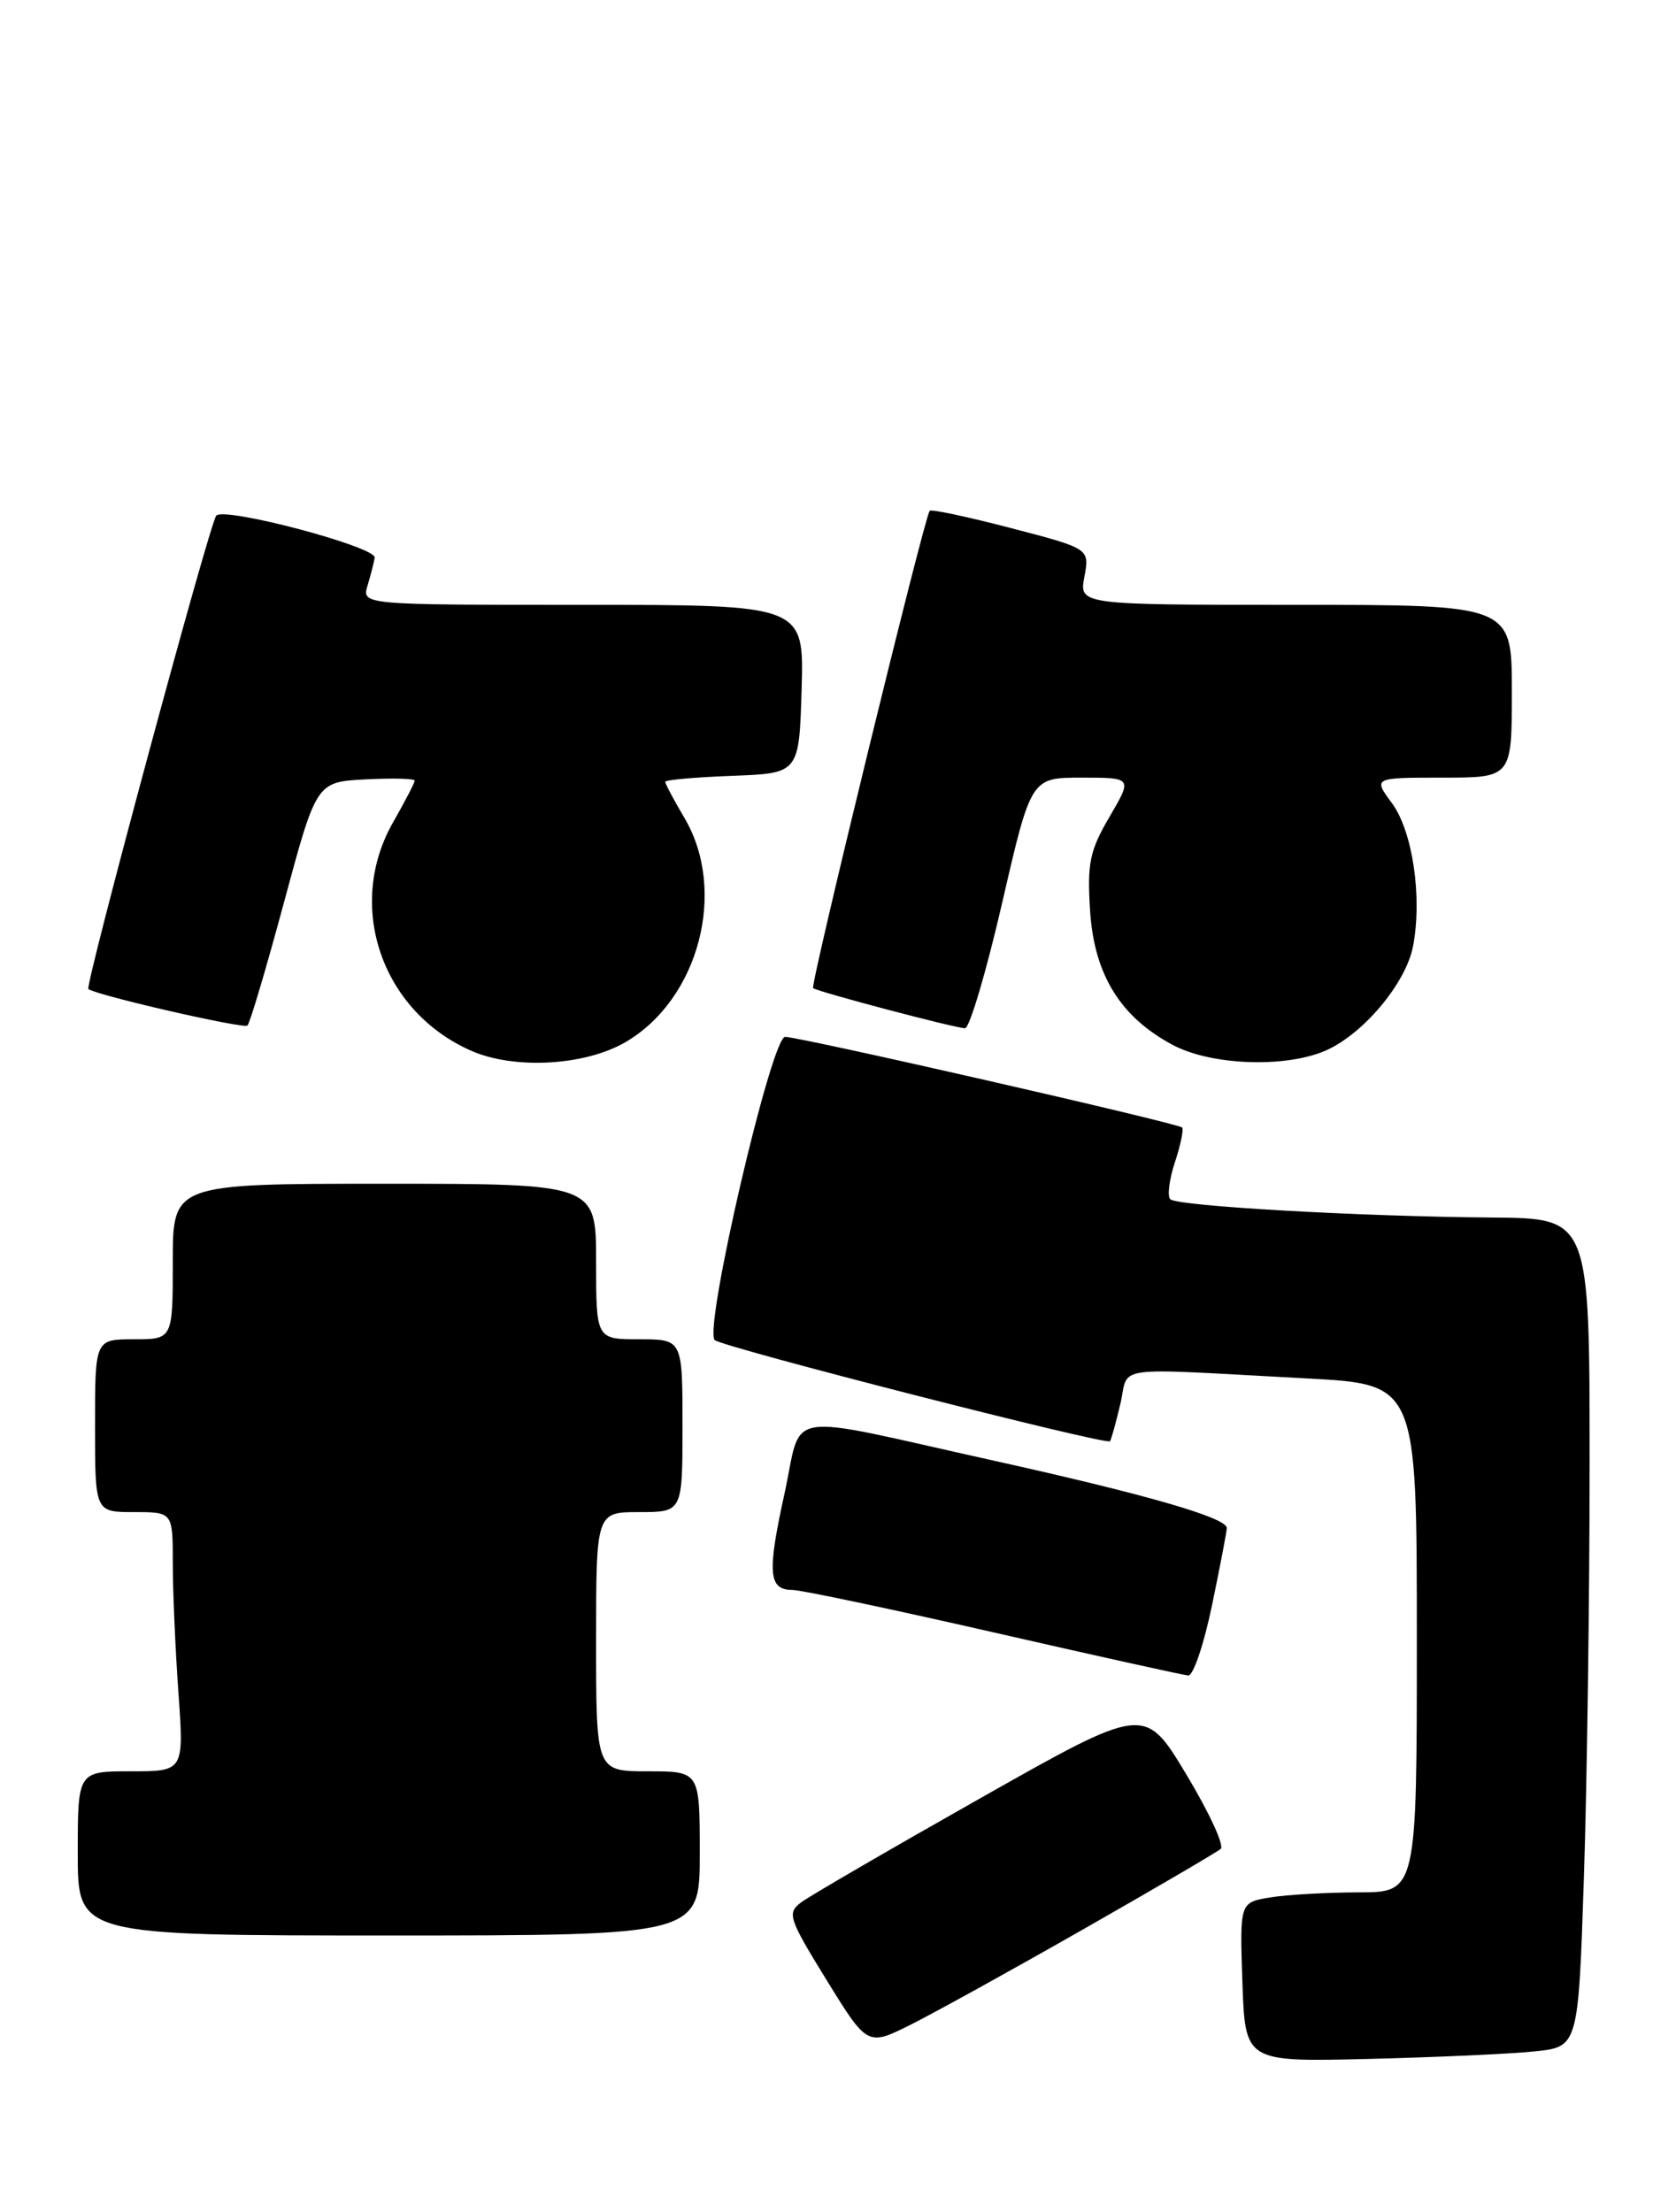<?xml version="1.0" encoding="UTF-8" standalone="no"?>
<!DOCTYPE svg PUBLIC "-//W3C//DTD SVG 1.1//EN" "http://www.w3.org/Graphics/SVG/1.1/DTD/svg11.dtd" >
<svg xmlns="http://www.w3.org/2000/svg" xmlns:xlink="http://www.w3.org/1999/xlink" version="1.1" viewBox="0 0 194 256">
 <g >
 <path fill="currentColor"
d=" M 177.59 237.42 C 182.69 236.90 182.69 236.90 183.34 217.29 C 183.70 206.50 184.00 184.93 184.00 169.34 C 184.00 141.00 184.00 141.00 172.75 140.91 C 157.36 140.79 136.26 139.59 135.46 138.79 C 135.10 138.43 135.34 136.50 136.00 134.50 C 136.66 132.50 137.03 130.70 136.83 130.49 C 136.31 129.98 92.60 120.00 90.88 120.00 C 89.28 120.00 81.42 153.85 82.73 155.09 C 83.58 155.90 128.07 167.29 128.48 166.80 C 128.62 166.64 129.16 164.70 129.68 162.50 C 130.76 157.93 128.07 158.30 151.25 159.53 C 164.00 160.20 164.00 160.20 164.00 189.60 C 164.00 219.00 164.00 219.00 157.25 219.01 C 153.54 219.02 148.93 219.28 147.00 219.60 C 143.50 220.18 143.50 220.18 143.81 229.40 C 144.13 238.63 144.13 238.63 158.31 238.29 C 166.12 238.10 174.79 237.71 177.59 237.42 Z  M 125.50 223.22 C 133.75 218.52 140.86 214.36 141.30 213.98 C 141.74 213.60 139.94 209.71 137.30 205.33 C 132.50 197.36 132.50 197.36 113.50 208.10 C 103.05 214.01 93.70 219.44 92.73 220.17 C 91.08 221.41 91.28 222.02 95.68 229.16 C 100.41 236.83 100.41 236.83 105.46 234.30 C 108.23 232.91 117.25 227.93 125.50 223.22 Z  M 81.00 214.50 C 81.00 205.00 81.00 205.00 75.00 205.00 C 69.00 205.00 69.00 205.00 69.00 190.00 C 69.00 175.00 69.00 175.00 74.00 175.00 C 79.00 175.00 79.00 175.00 79.00 165.00 C 79.00 155.00 79.00 155.00 74.00 155.00 C 69.00 155.00 69.00 155.00 69.00 146.00 C 69.00 137.00 69.00 137.00 44.50 137.00 C 20.00 137.00 20.00 137.00 20.00 146.00 C 20.00 155.00 20.00 155.00 15.50 155.00 C 11.00 155.00 11.00 155.00 11.00 165.00 C 11.00 175.00 11.00 175.00 15.50 175.00 C 20.00 175.00 20.00 175.00 20.00 180.85 C 20.00 184.06 20.29 190.81 20.65 195.85 C 21.30 205.00 21.30 205.00 15.15 205.00 C 9.00 205.00 9.00 205.00 9.00 214.50 C 9.00 224.00 9.00 224.00 45.00 224.00 C 81.00 224.00 81.00 224.00 81.00 214.50 Z  M 140.30 185.75 C 141.24 181.21 142.01 177.20 142.00 176.84 C 142.00 175.65 132.72 172.97 115.00 169.04 C 90.01 163.50 92.97 163.02 90.79 172.94 C 88.79 182.04 88.95 184.00 91.72 184.01 C 92.70 184.01 103.17 186.22 115.00 188.92 C 126.83 191.62 136.97 193.87 137.54 193.91 C 138.12 193.96 139.36 190.29 140.30 185.75 Z  M 72.42 120.60 C 80.91 115.63 84.20 103.09 79.23 94.67 C 78.00 92.59 77.00 90.71 77.00 90.48 C 77.00 90.26 80.49 89.95 84.75 89.79 C 92.50 89.50 92.50 89.50 92.79 79.75 C 93.07 70.00 93.07 70.00 67.47 70.00 C 41.87 70.00 41.87 70.00 42.55 67.75 C 42.92 66.51 43.29 65.07 43.37 64.54 C 43.54 63.28 25.95 58.62 25.03 59.68 C 24.26 60.57 9.78 114.17 10.23 114.47 C 11.36 115.24 28.23 119.10 28.64 118.69 C 28.94 118.40 30.85 111.94 32.90 104.33 C 36.63 90.50 36.63 90.50 42.31 90.20 C 45.44 90.04 48.00 90.10 48.00 90.35 C 48.00 90.59 46.88 92.75 45.51 95.15 C 39.99 104.81 44.13 117.00 54.50 121.59 C 59.50 123.81 67.72 123.35 72.42 120.60 Z  M 153.30 121.65 C 157.70 119.81 162.76 113.81 163.57 109.47 C 164.64 103.78 163.51 96.18 161.11 92.94 C 158.94 90.00 158.94 90.00 166.97 90.00 C 175.00 90.00 175.00 90.00 175.00 80.00 C 175.00 70.00 175.00 70.00 149.95 70.00 C 124.91 70.00 124.91 70.00 125.52 66.75 C 126.13 63.49 126.13 63.49 117.03 61.12 C 112.02 59.81 107.78 58.91 107.61 59.12 C 106.99 59.87 93.75 114.08 94.12 114.36 C 94.70 114.80 110.61 119.00 111.70 119.00 C 112.23 119.00 114.16 112.47 116.00 104.50 C 119.34 90.00 119.34 90.00 125.21 90.00 C 131.08 90.00 131.08 90.00 128.43 94.53 C 126.13 98.45 125.83 99.92 126.18 105.41 C 126.65 112.80 129.70 117.74 135.80 120.96 C 140.19 123.28 148.61 123.61 153.30 121.65 Z "/>
</g>
</svg>